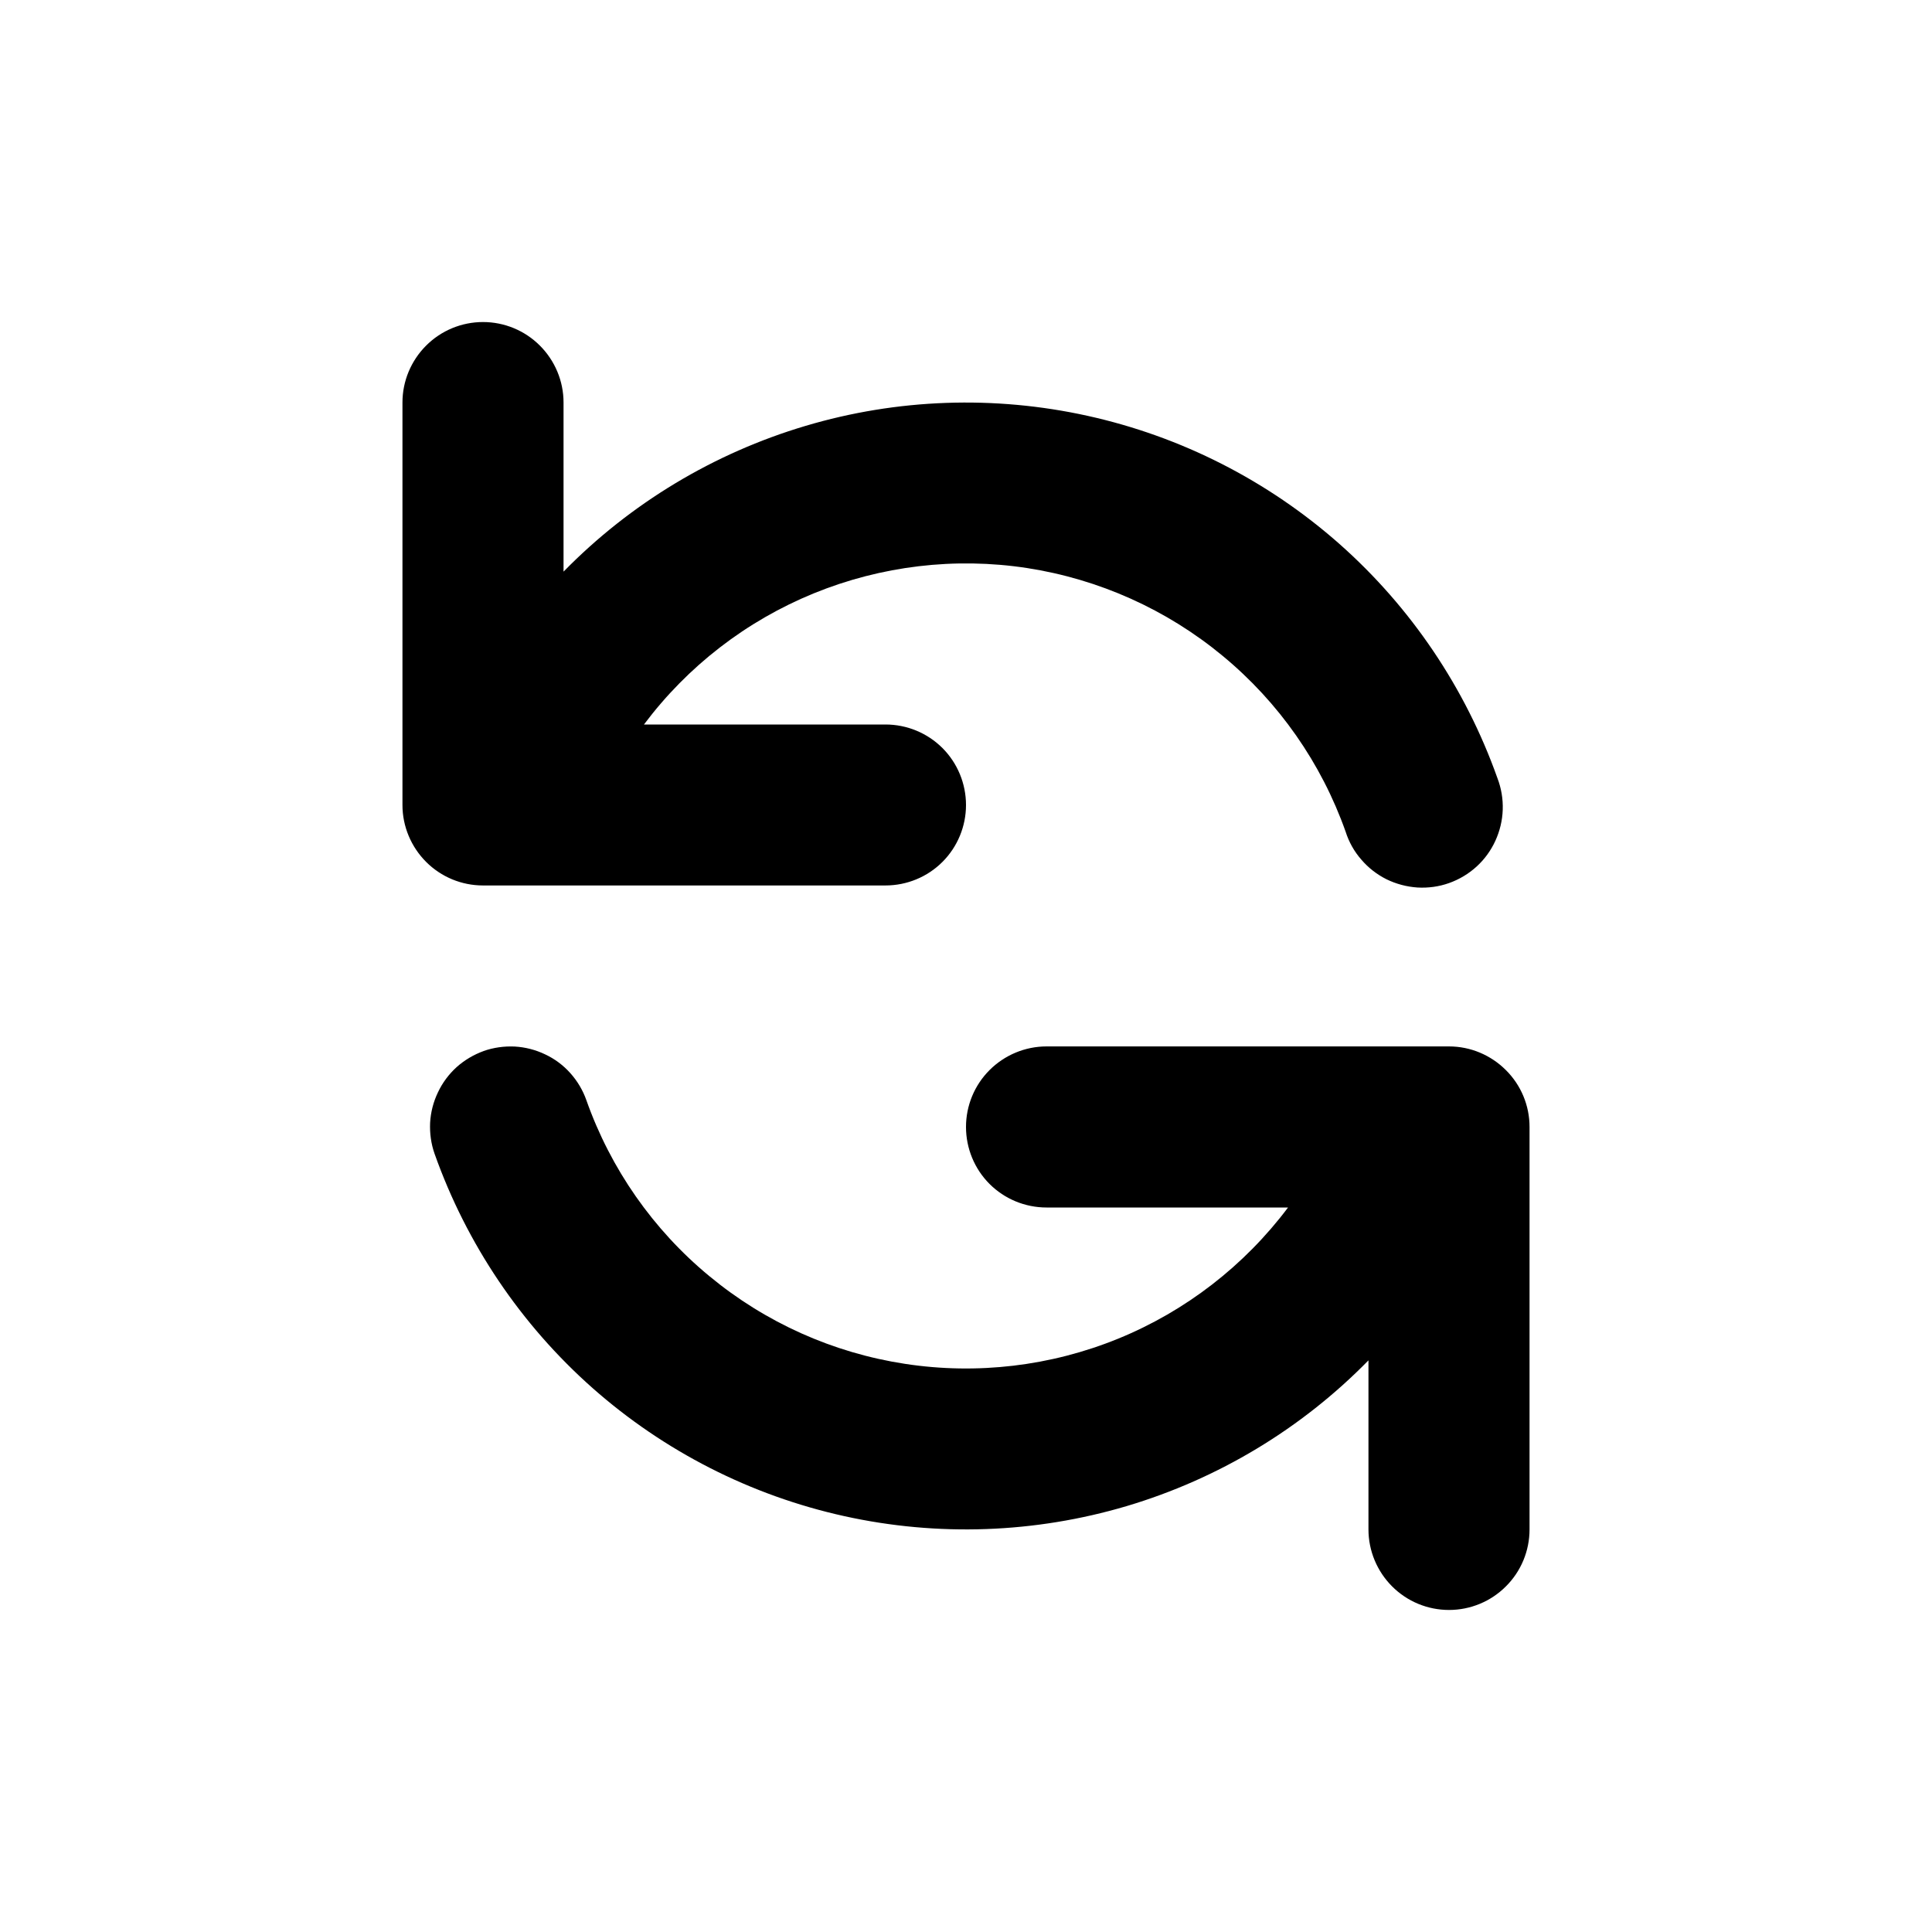 <svg viewBox="0 0 16 16" fill="none" xmlns="http://www.w3.org/2000/svg">
  <path fill-rule="evenodd" clip-rule="evenodd"
        d="M4 2.667C4.177 2.667 4.346 2.737 4.471 2.862C4.596 2.987 4.667 3.156 4.667 3.333V4.734C5.221 4.168 5.911 3.753 6.671 3.527C7.43 3.301 8.235 3.273 9.008 3.444C9.782 3.615 10.499 3.98 11.093 4.505C11.686 5.03 12.136 5.698 12.401 6.444C12.433 6.528 12.448 6.616 12.445 6.706C12.442 6.795 12.421 6.882 12.384 6.963C12.347 7.044 12.294 7.117 12.228 7.177C12.162 7.237 12.085 7.283 12.001 7.313C11.917 7.343 11.828 7.355 11.739 7.35C11.65 7.344 11.563 7.321 11.483 7.282C11.403 7.242 11.332 7.187 11.274 7.119C11.215 7.052 11.171 6.973 11.144 6.888C10.943 6.32 10.591 5.816 10.126 5.432C9.661 5.047 9.101 4.796 8.504 4.704C7.908 4.613 7.298 4.686 6.739 4.914C6.181 5.142 5.695 5.517 5.333 6H7.333C7.51 6 7.68 6.07 7.805 6.195C7.93 6.32 8 6.49 8 6.667C8 6.843 7.93 7.013 7.805 7.138C7.68 7.263 7.51 7.333 7.333 7.333H4C3.823 7.333 3.654 7.263 3.529 7.138C3.404 7.013 3.333 6.843 3.333 6.667V3.333C3.333 3.156 3.404 2.987 3.529 2.862C3.654 2.737 3.823 2.667 4 2.667ZM4.005 8.704C4.088 8.675 4.175 8.663 4.263 8.667C4.35 8.672 4.436 8.694 4.515 8.732C4.594 8.769 4.665 8.822 4.723 8.887C4.782 8.953 4.827 9.029 4.856 9.111C5.057 9.68 5.409 10.184 5.874 10.568C6.339 10.953 6.899 11.204 7.496 11.295C8.092 11.386 8.702 11.314 9.261 11.086C9.819 10.858 10.305 10.482 10.667 10H8.667C8.49 10 8.32 9.93 8.195 9.805C8.07 9.68 8 9.51 8 9.333C8 9.156 8.07 8.987 8.195 8.862C8.32 8.737 8.49 8.666 8.667 8.666H12C12.177 8.666 12.346 8.737 12.471 8.862C12.597 8.987 12.667 9.156 12.667 9.333V12.666C12.667 12.843 12.597 13.013 12.471 13.138C12.346 13.263 12.177 13.333 12 13.333C11.823 13.333 11.654 13.263 11.529 13.138C11.404 13.013 11.333 12.843 11.333 12.666V11.266C10.779 11.832 10.089 12.247 9.33 12.473C8.57 12.698 7.766 12.727 6.992 12.556C6.218 12.385 5.501 12.02 4.907 11.495C4.314 10.97 3.864 10.302 3.599 9.555C3.57 9.473 3.558 9.385 3.562 9.298C3.567 9.21 3.589 9.125 3.627 9.046C3.664 8.967 3.717 8.896 3.782 8.837C3.847 8.779 3.923 8.734 4.006 8.704H4.005Z"
        fill="currentColor"/>
</svg>
